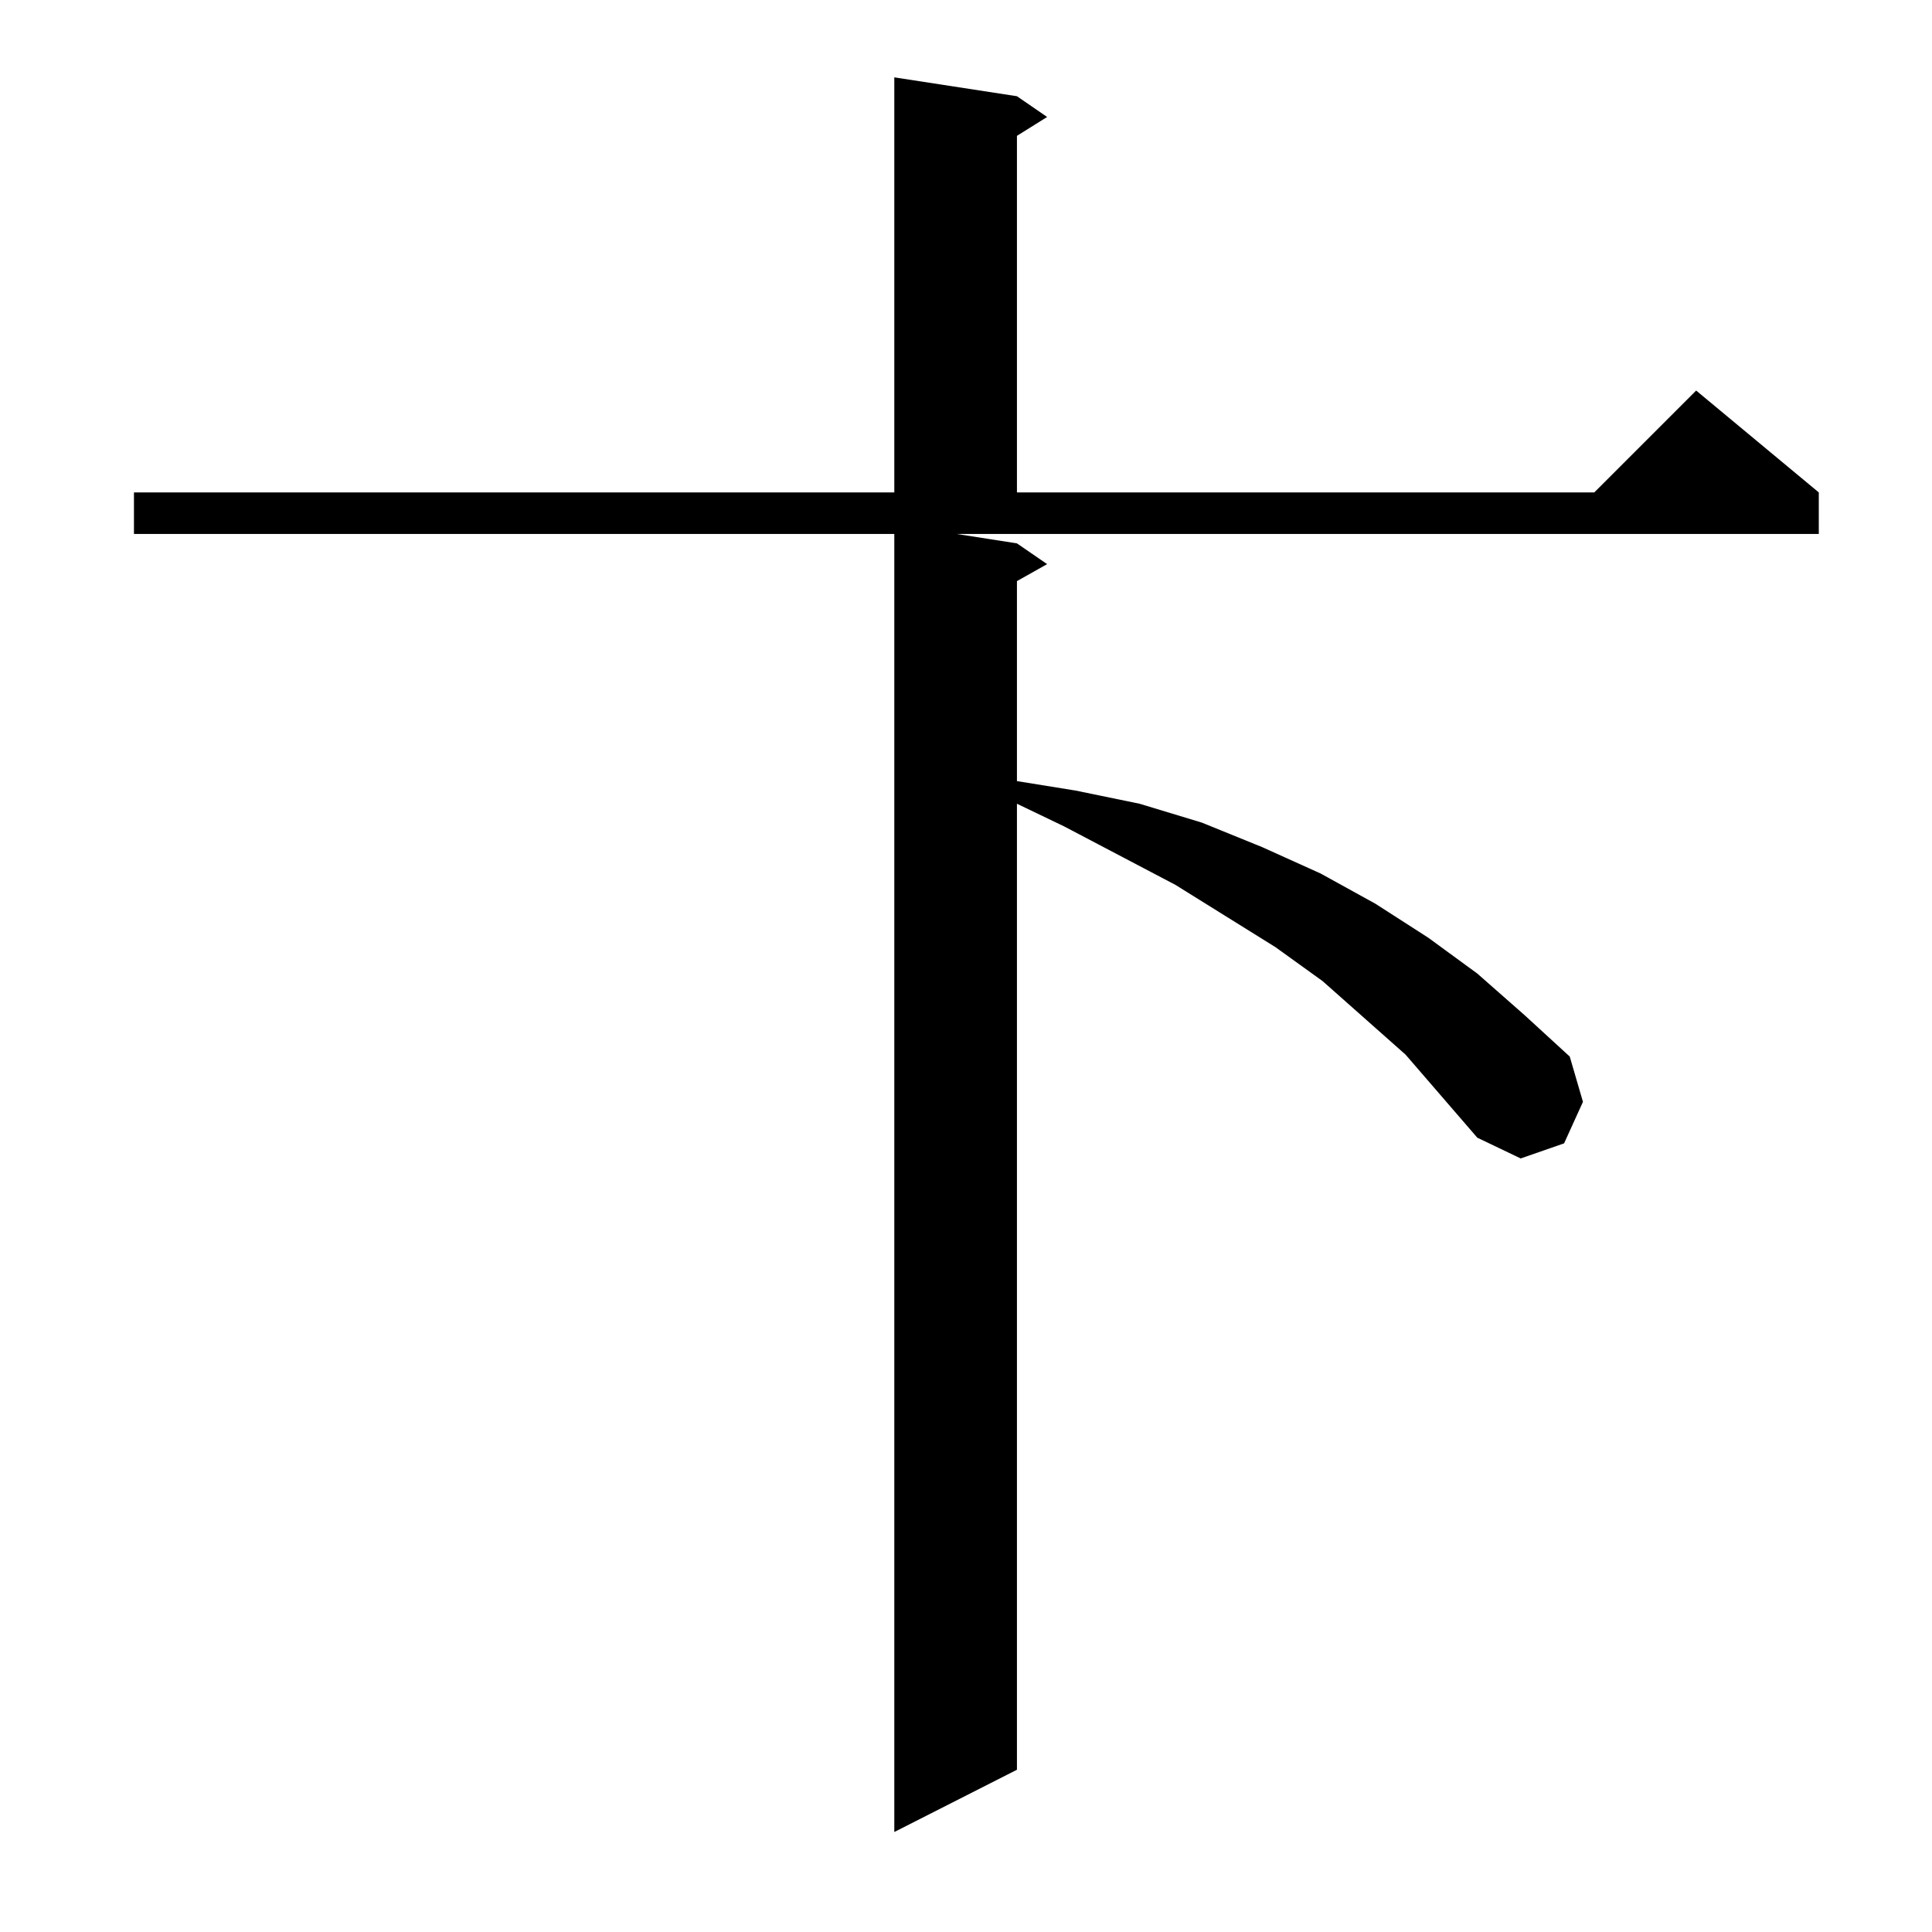 <?xml version="1.0" standalone="no"?>
<!DOCTYPE svg PUBLIC "-//W3C//DTD SVG 1.1//EN" "http://www.w3.org/Graphics/SVG/1.1/DTD/svg11.dtd" >
<svg xmlns="http://www.w3.org/2000/svg" xmlns:xlink="http://www.w3.org/1999/xlink" version="1.1" viewBox="0 -144 1024 1024">
  <g transform="matrix(1 0 0 -1 0 880)">
   <path fill="currentColor"
d="M539 736l16 -11l-16 -9v-106l31 -5l34 -7l33 -10l32 -13l31 -14l29 -16l28 -18l26 -19l25 -22l24 -22l7 -24l-10 -22l-23 -8l-23 11l-38 44l-44 39l-25 18l-53 33l-59 31l-25 12v-512l-65 -33v688h-403v22h403v220l65 -10l16 -11l-16 -10v-189h306l54 54l65 -54v-22h-457
z" />
  </g>

</svg>
